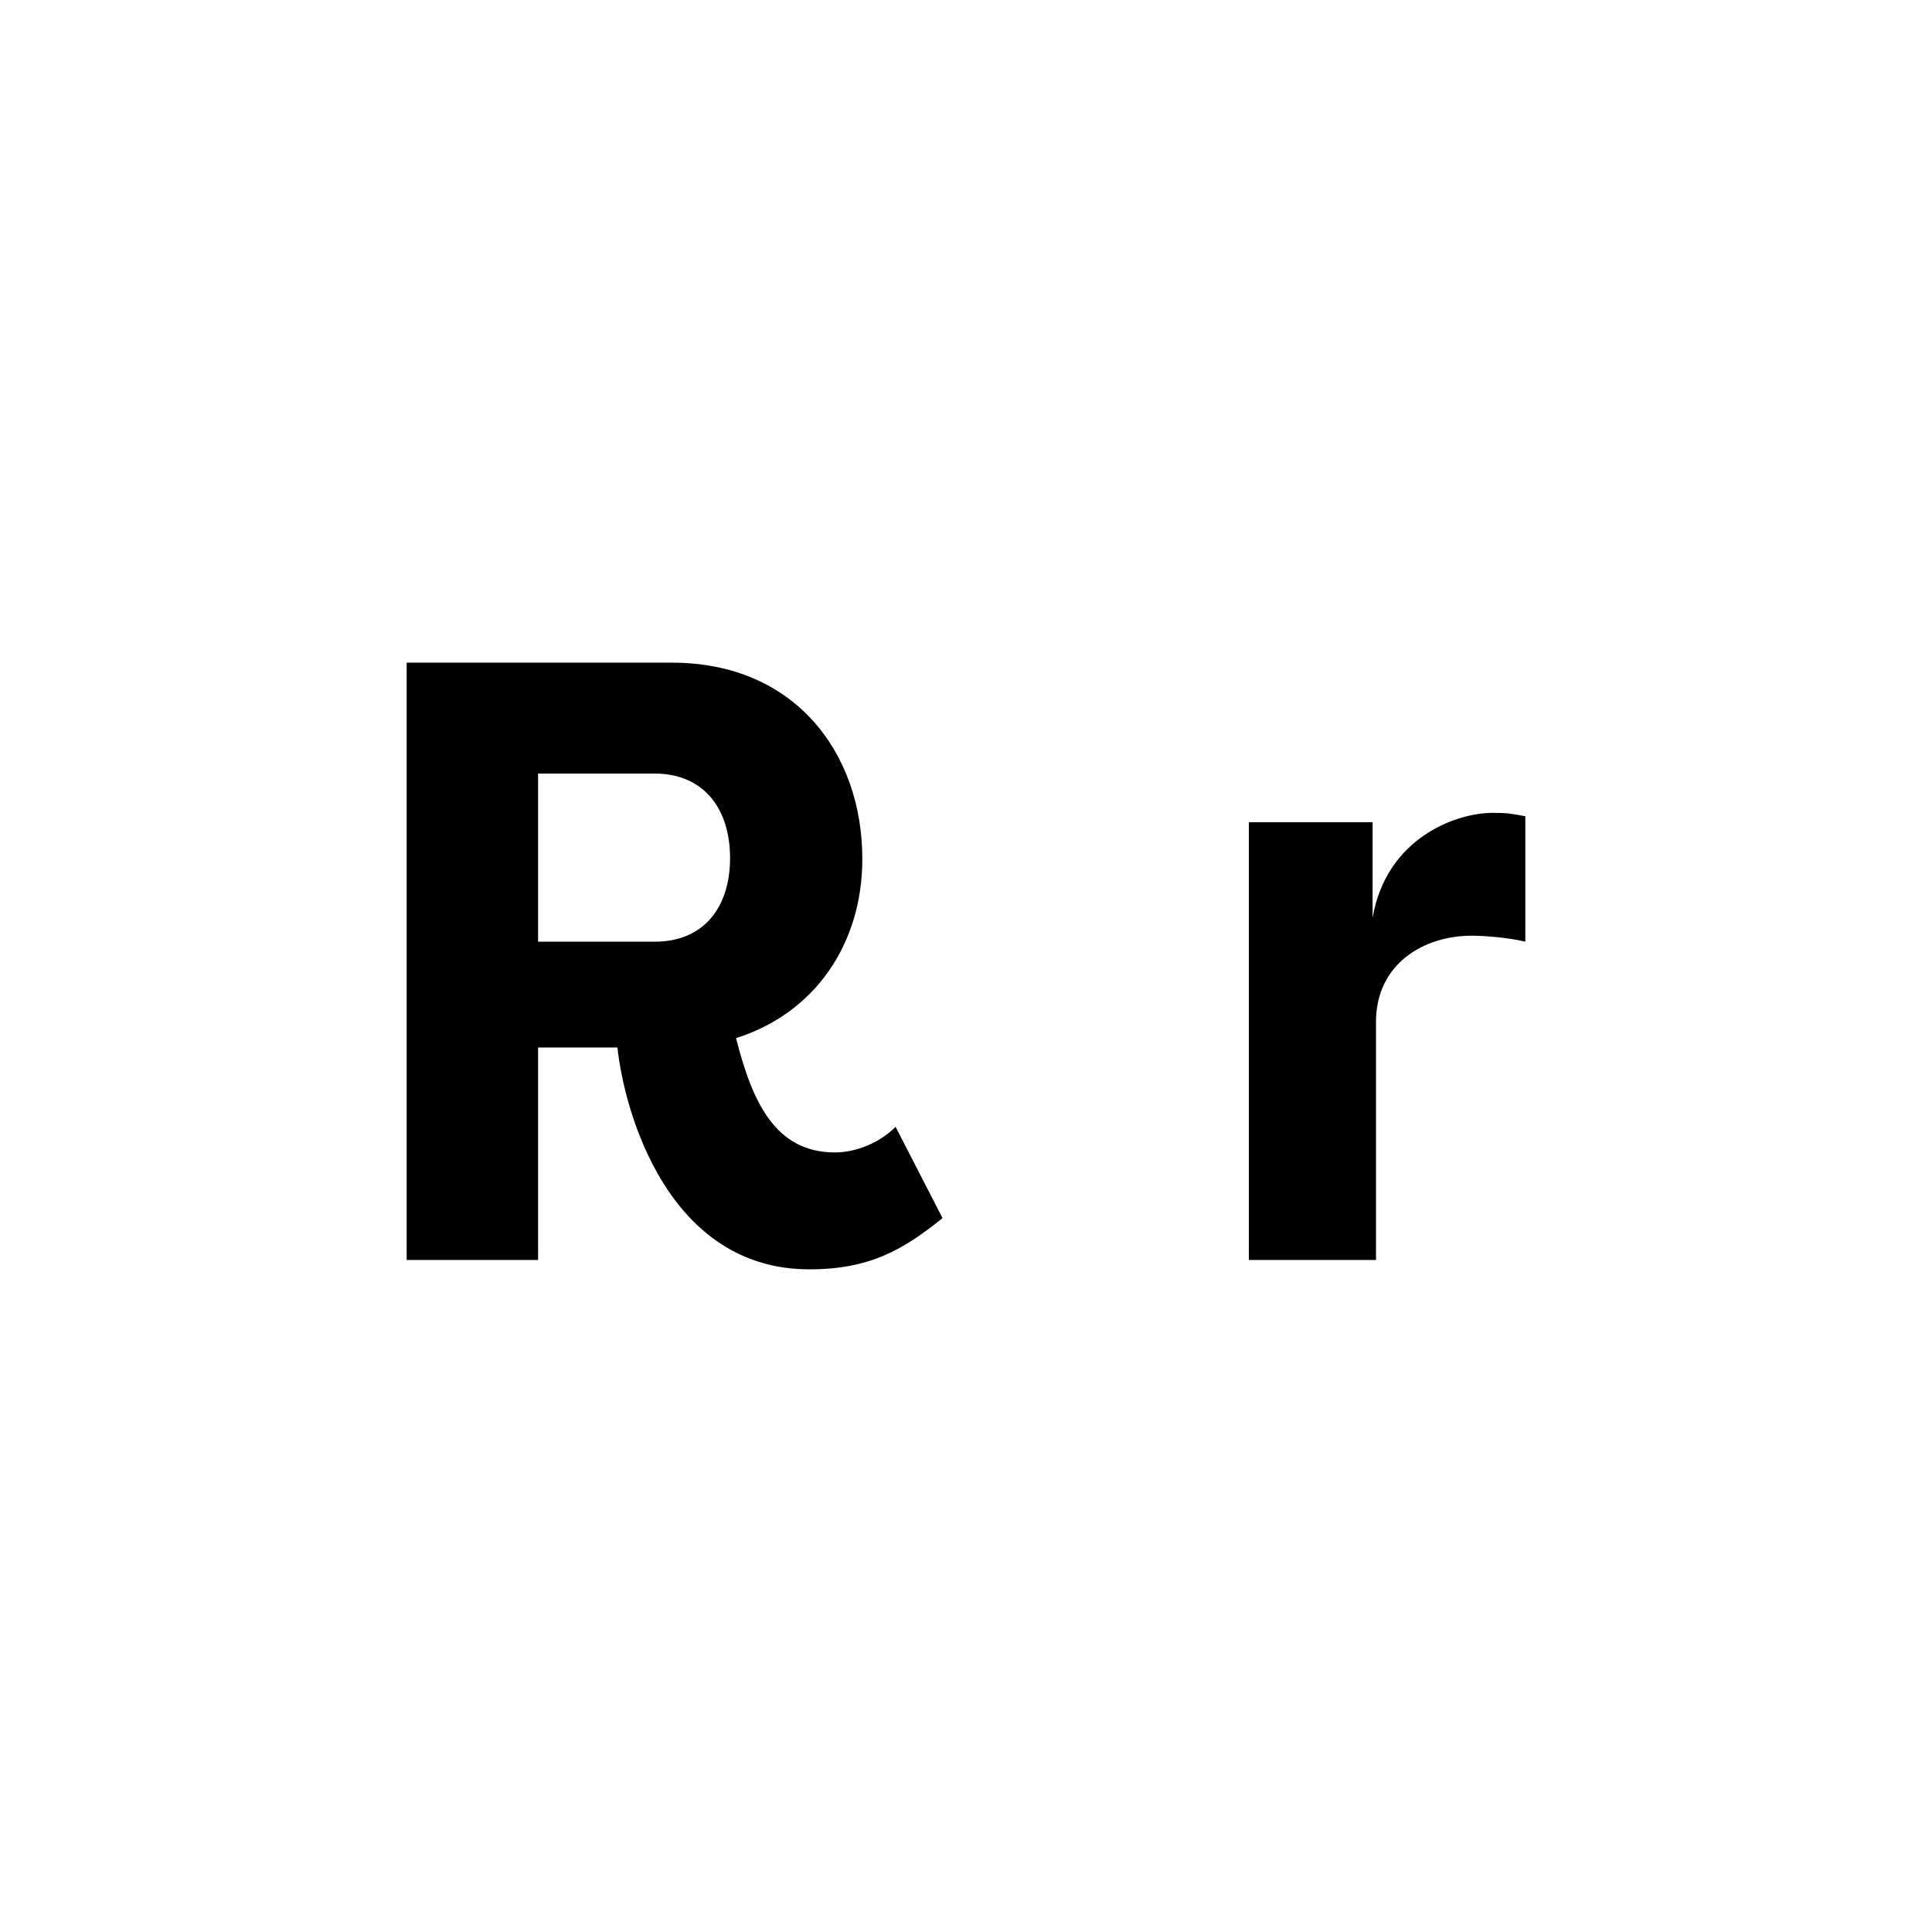 <?xml version="1.0" encoding="UTF-8"?>
<svg id="Layer_2" data-name="Layer 2" xmlns="http://www.w3.org/2000/svg" xmlns:xlink="http://www.w3.org/1999/xlink" viewBox="0 0 452.84 452.84">
  <defs>
    <style>
      .cls-1 {
        fill: none;
      }

      .cls-2 {
        clip-path: url(#clippath);
      }
    </style>
    <clipPath id="clippath">
      <rect class="cls-1" width="452.84" height="452.84"/>
    </clipPath>
  </defs>
  <g id="Layer_1-2" data-name="Layer 1">
    <g class="cls-2">
      <g>
        <path d="M172.52,243.32c3.8,15,9.2,26.8,23.2,26.8,4.8,0,10.4-2.2,14.2-6l11,21.4c-9,7.2-16.8,12-31.2,12-33.2,0-43.4-37-45-52h-18.6v49.8h-30.8v-140h62.2c28.8,0,44.6,21.2,44.6,46,0,20-11.2,36.2-29.6,42ZM153.52,220.72c11.2,0,17.6-7.8,17.6-19.6s-6.4-19.8-17.6-19.8h-27.4v39.4h27.4Z"/>
        <path d="M321.72,215.12c3.2-18.6,19.4-24.6,28.2-24.6,3.4,0,4.4.2,7.6.8v29.4c-4.2-1-9.6-1.4-12.6-1.4-11.2,0-22.4,6.6-22.4,20.2v55.8h-29.8v-102.6h29v22.4Z"/>
      </g>
    </g>
  </g>
</svg>